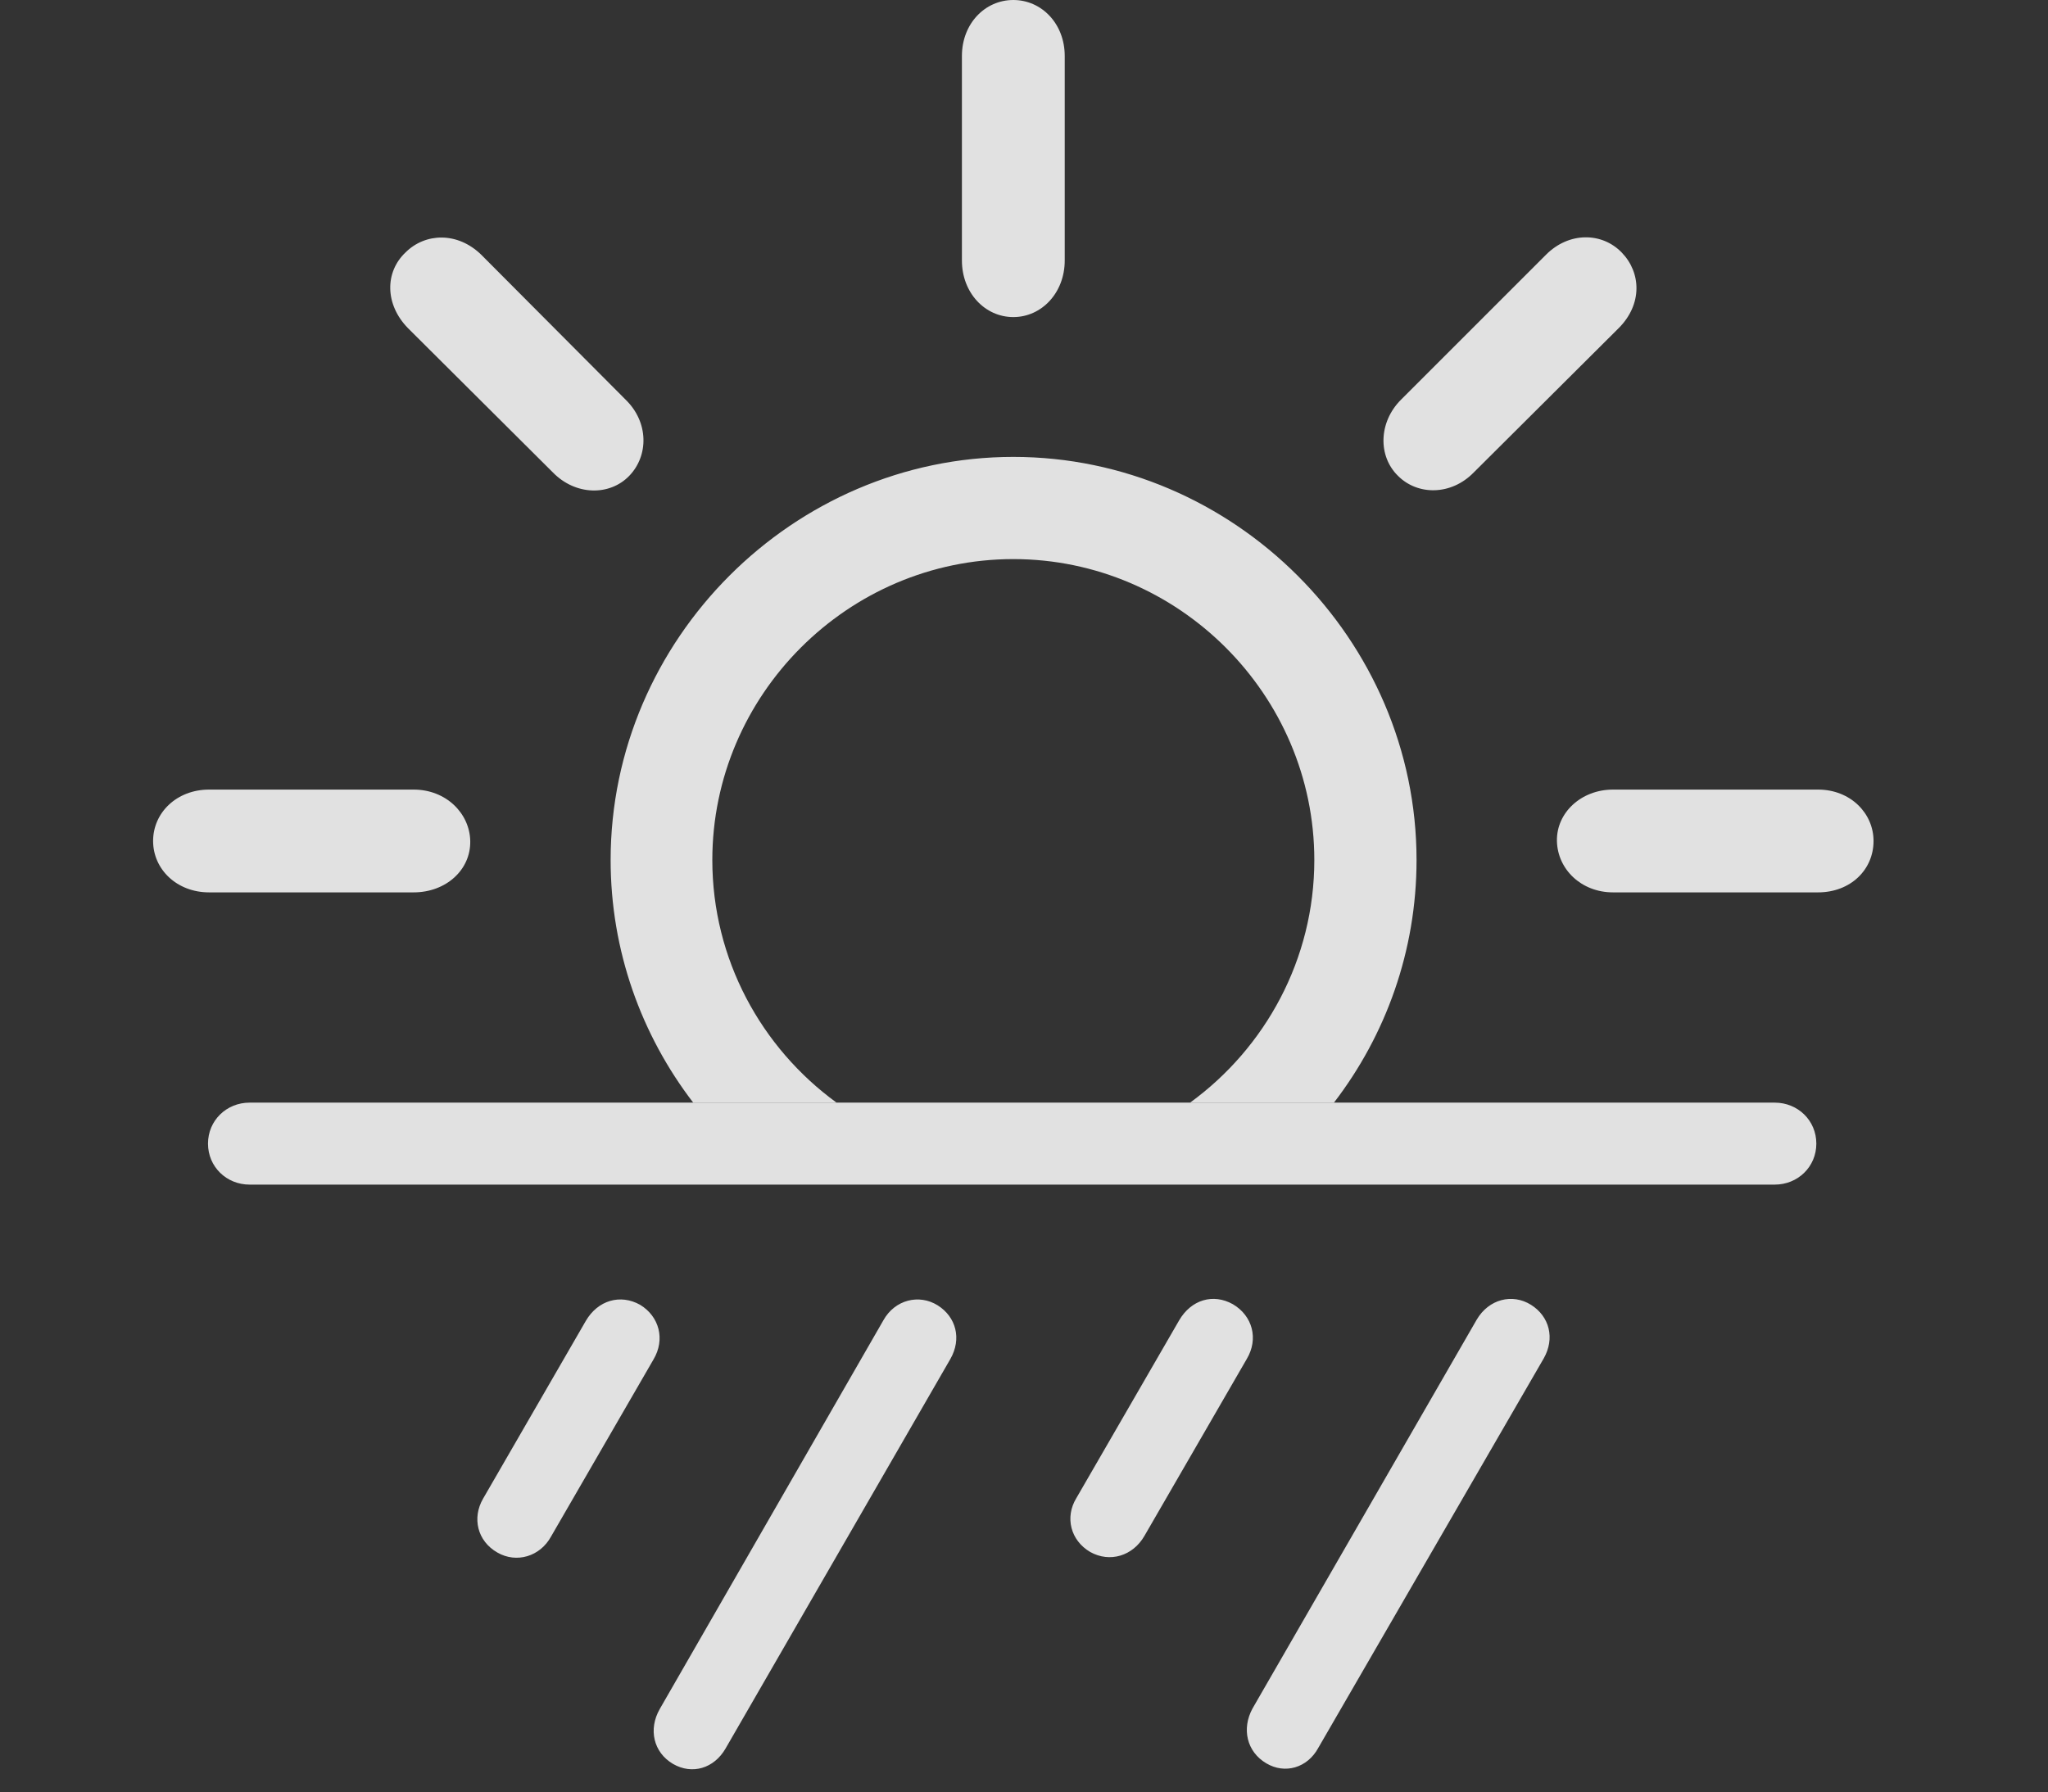 <?xml version="1.0" encoding="UTF-8"?>
<!--Generator: Apple Native CoreSVG 341-->
<!DOCTYPE svg
PUBLIC "-//W3C//DTD SVG 1.1//EN"
       "http://www.w3.org/Graphics/SVG/1.1/DTD/svg11.dtd">
<svg version="1.1" xmlns="http://www.w3.org/2000/svg" xmlns:xlink="http://www.w3.org/1999/xlink" viewBox="0 0 34.619 30.303">
 <rect x="0" y="0" width="34.619" height="30.303" fill="#333333" stroke="none"/>
 <g>
  <rect height="30.303" opacity="0" width="34.619" x="0" y="0"/>
  <path d="M23.945 14.541C23.945 16.076 23.426 17.501 22.549 18.643L20.117 18.643C21.388 17.718 22.217 16.22 22.217 14.541C22.217 11.748 19.922 9.453 17.129 9.453C14.336 9.453 12.041 11.748 12.041 14.541C12.041 16.22 12.87 17.718 14.141 18.643L11.718 18.643C10.842 17.501 10.322 16.076 10.322 14.541C10.322 10.81 13.408 7.725 17.129 7.725C20.859 7.725 23.945 10.81 23.945 14.541ZM7.949 14.219C7.959 14.707 7.539 15.088 6.992 15.088L3.535 15.088C2.988 15.088 2.588 14.697 2.588 14.219C2.588 13.74 2.988 13.35 3.535 13.35L6.992 13.35C7.539 13.35 7.939 13.75 7.949 14.219ZM31.67 14.219C31.67 14.707 31.279 15.088 30.732 15.088L27.266 15.088C26.729 15.088 26.328 14.697 26.318 14.219C26.309 13.74 26.729 13.35 27.266 13.35L30.732 13.35C31.279 13.35 31.67 13.75 31.67 14.219ZM8.135 4.307L10.576 6.758C10.967 7.139 10.967 7.705 10.635 8.047C10.303 8.389 9.727 8.379 9.346 7.988L6.895 5.547C6.504 5.146 6.504 4.6 6.855 4.268C7.188 3.936 7.734 3.916 8.135 4.307ZM27.412 4.268C27.744 4.609 27.764 5.146 27.363 5.547L24.912 7.988C24.531 8.379 23.965 8.379 23.633 8.047C23.291 7.715 23.301 7.139 23.682 6.758L26.133 4.307C26.523 3.916 27.08 3.926 27.412 4.268ZM17.998 0.947L17.998 4.404C17.998 4.951 17.607 5.361 17.129 5.361C16.65 5.361 16.26 4.951 16.26 4.404L16.26 0.947C16.26 0.4 16.65 0 17.129 0C17.607 0 17.998 0.4 17.998 0.947Z" fill="white" fill-opacity="0.85"/>
  <path d="M9.316 25.977L11.045 22.988C11.25 22.646 11.143 22.256 10.82 22.061C10.488 21.875 10.107 21.982 9.902 22.334L8.164 25.342C7.979 25.664 8.066 26.055 8.408 26.25C8.73 26.436 9.131 26.318 9.316 25.977ZM12.266 29.561L16.064 22.979C16.26 22.637 16.162 22.266 15.85 22.07C15.537 21.875 15.127 21.973 14.932 22.324L11.152 28.896C10.957 29.238 11.045 29.629 11.377 29.824C11.699 30.01 12.07 29.902 12.266 29.561ZM19.346 25.967L21.074 22.979C21.279 22.637 21.172 22.246 20.84 22.051C20.508 21.865 20.137 21.973 19.932 22.324L18.193 25.332C17.998 25.654 18.096 26.045 18.428 26.24C18.76 26.426 19.15 26.309 19.346 25.967ZM22.285 29.551L26.094 22.969C26.289 22.627 26.191 22.256 25.879 22.061C25.566 21.865 25.166 21.963 24.961 22.314L21.172 28.887C20.986 29.229 21.074 29.619 21.406 29.814C21.719 30 22.1 29.893 22.285 29.551ZM4.219 20.029L30 20.029C30.391 20.029 30.703 19.727 30.703 19.336C30.703 18.945 30.391 18.643 30 18.643L4.219 18.643C3.828 18.643 3.516 18.945 3.516 19.336C3.516 19.727 3.828 20.029 4.219 20.029Z" fill="white" fill-opacity="0.85"/>
 </g>
</svg>
